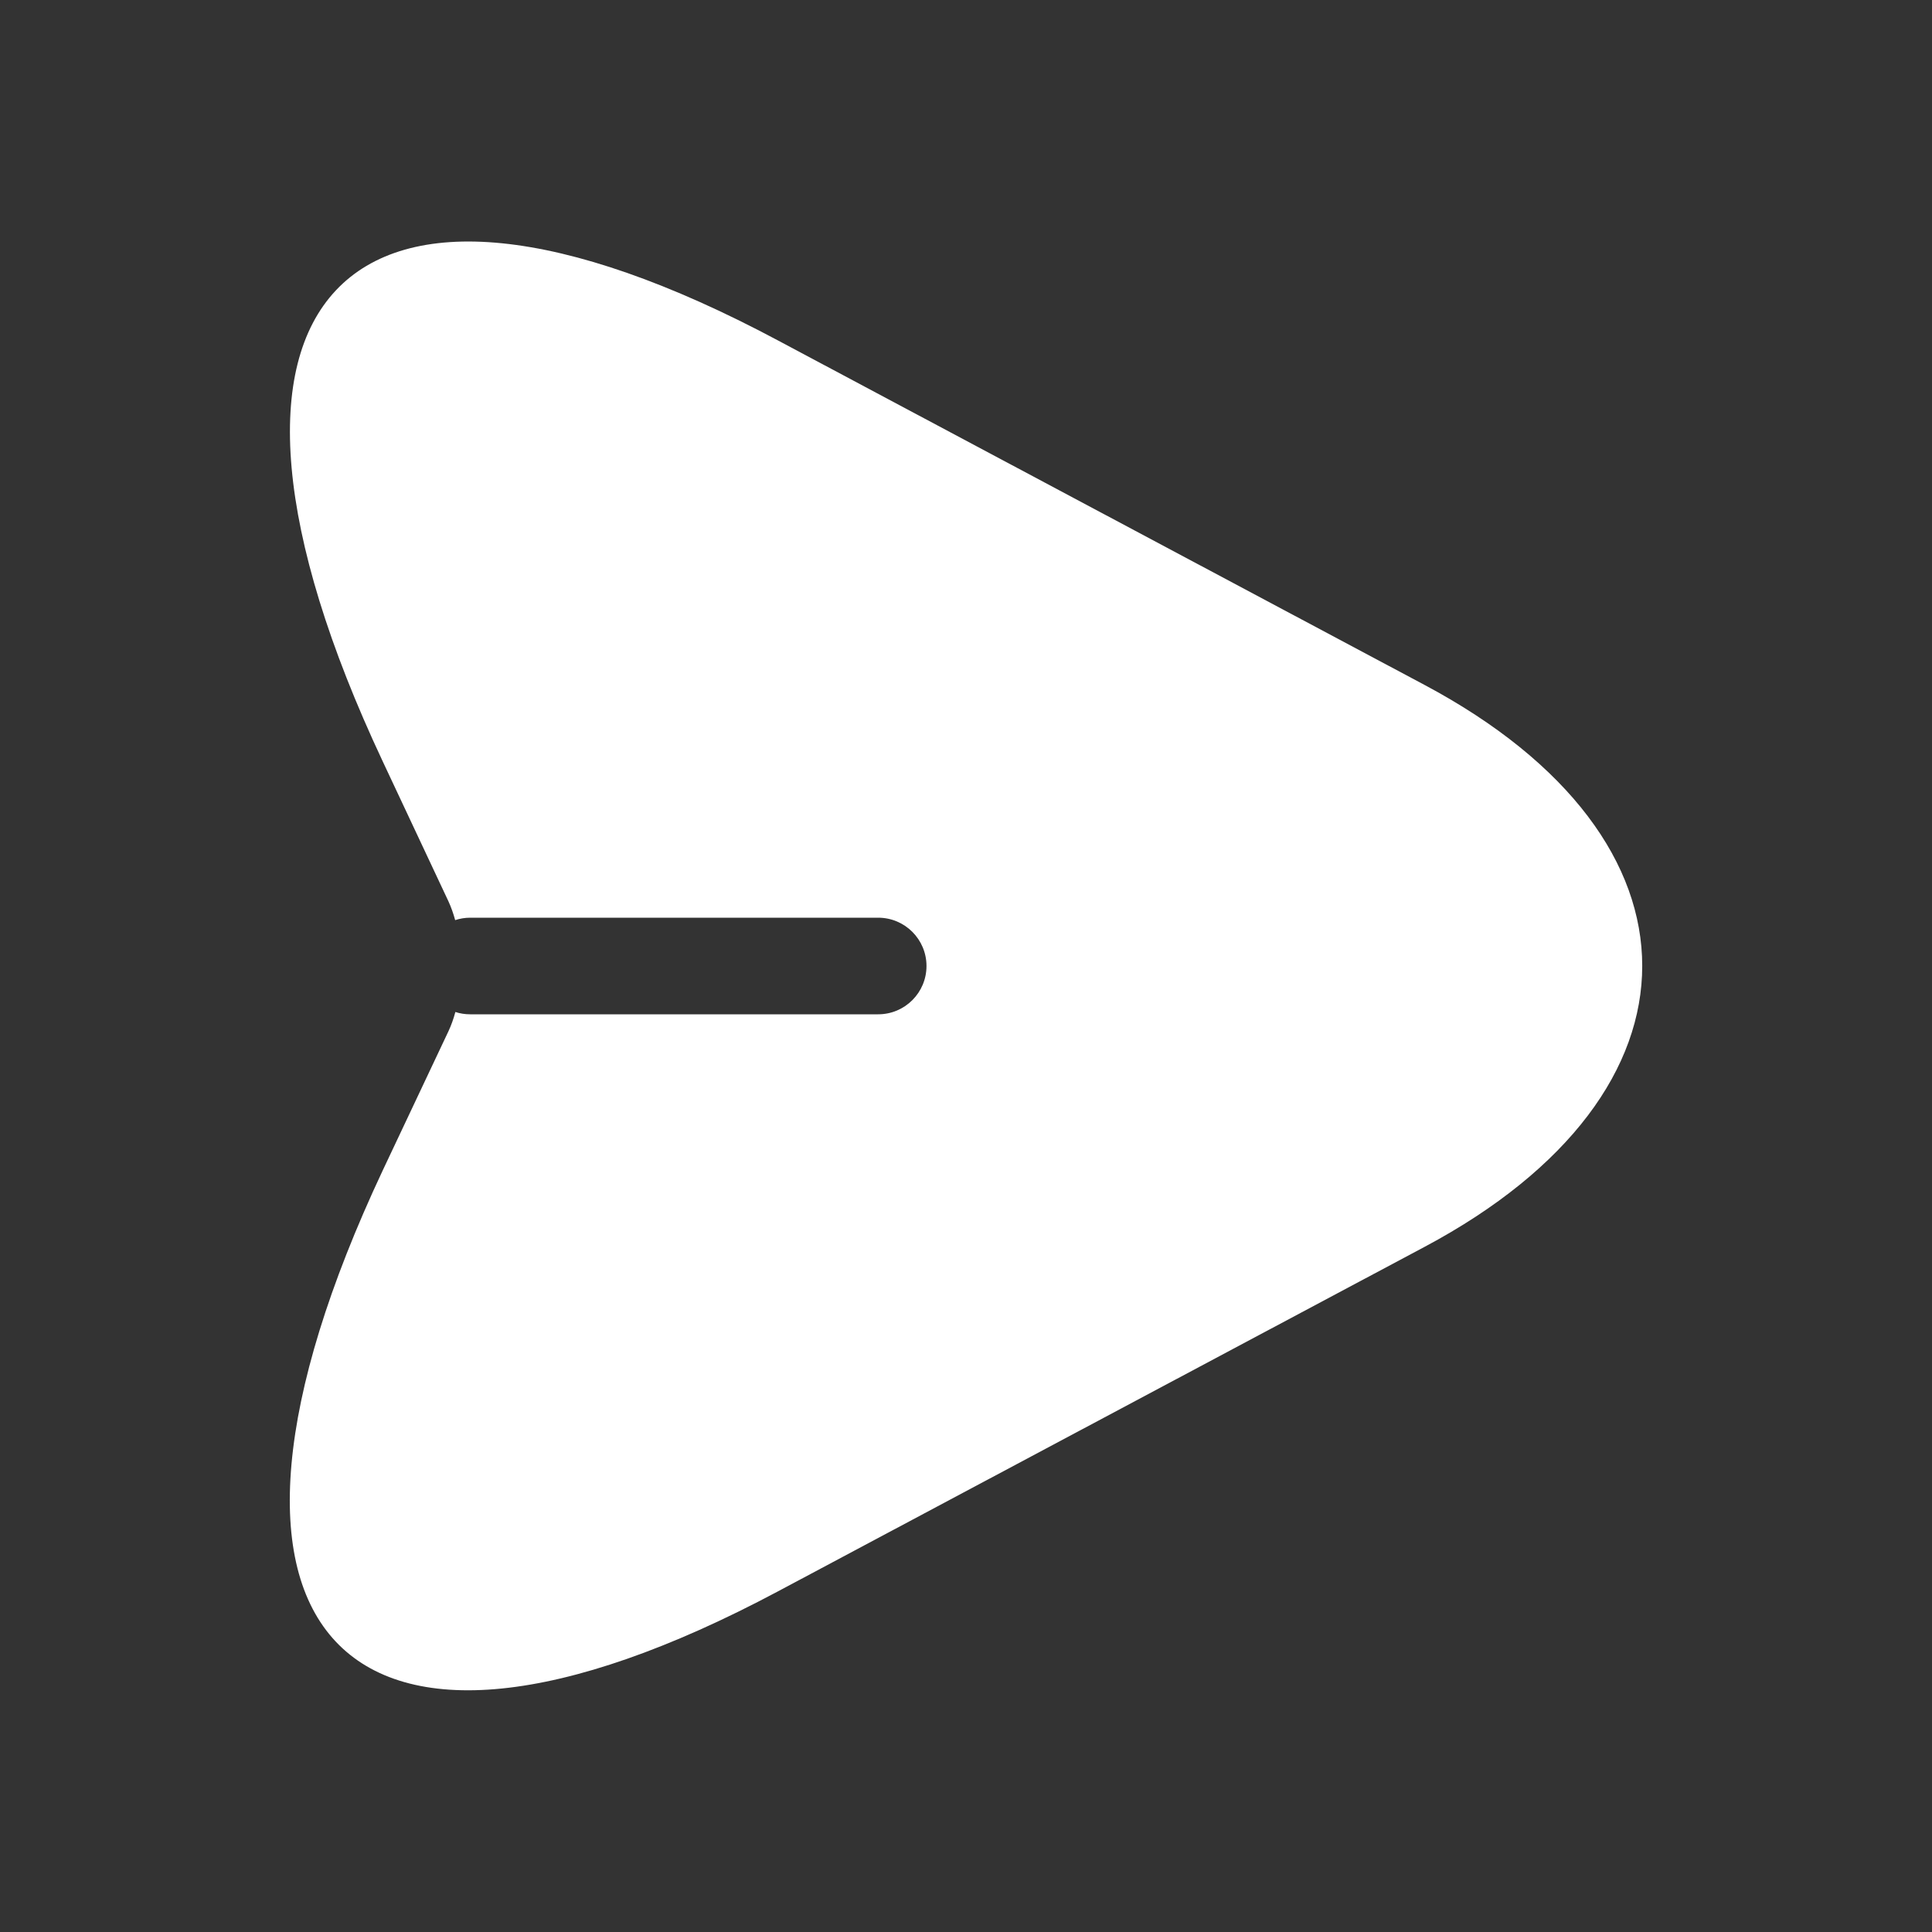 <svg width="20" height="20" viewBox="0 0 20 20" fill="none" xmlns="http://www.w3.org/2000/svg">
<rect x="0" y="0" width="20" height="20" fill="#333333" stroke="none"/>
<path fill-rule="evenodd" clip-rule="evenodd" d="M14.748 7.091L8.053 3.524C3.556 1.124 1.71 3.091 3.962 7.882L4.643 9.332C4.67 9.391 4.693 9.456 4.712 9.525C4.761 9.509 4.813 9.5 4.867 9.5H9.091C9.367 9.5 9.591 9.724 9.591 10C9.591 10.276 9.367 10.5 9.091 10.5H4.867C4.814 10.5 4.762 10.492 4.714 10.476C4.695 10.547 4.671 10.614 4.643 10.674L3.962 12.116C1.71 16.907 3.548 18.874 8.053 16.474L14.748 12.907C17.751 11.307 17.751 8.691 14.748 7.091Z" fill="white"/>
</svg>

